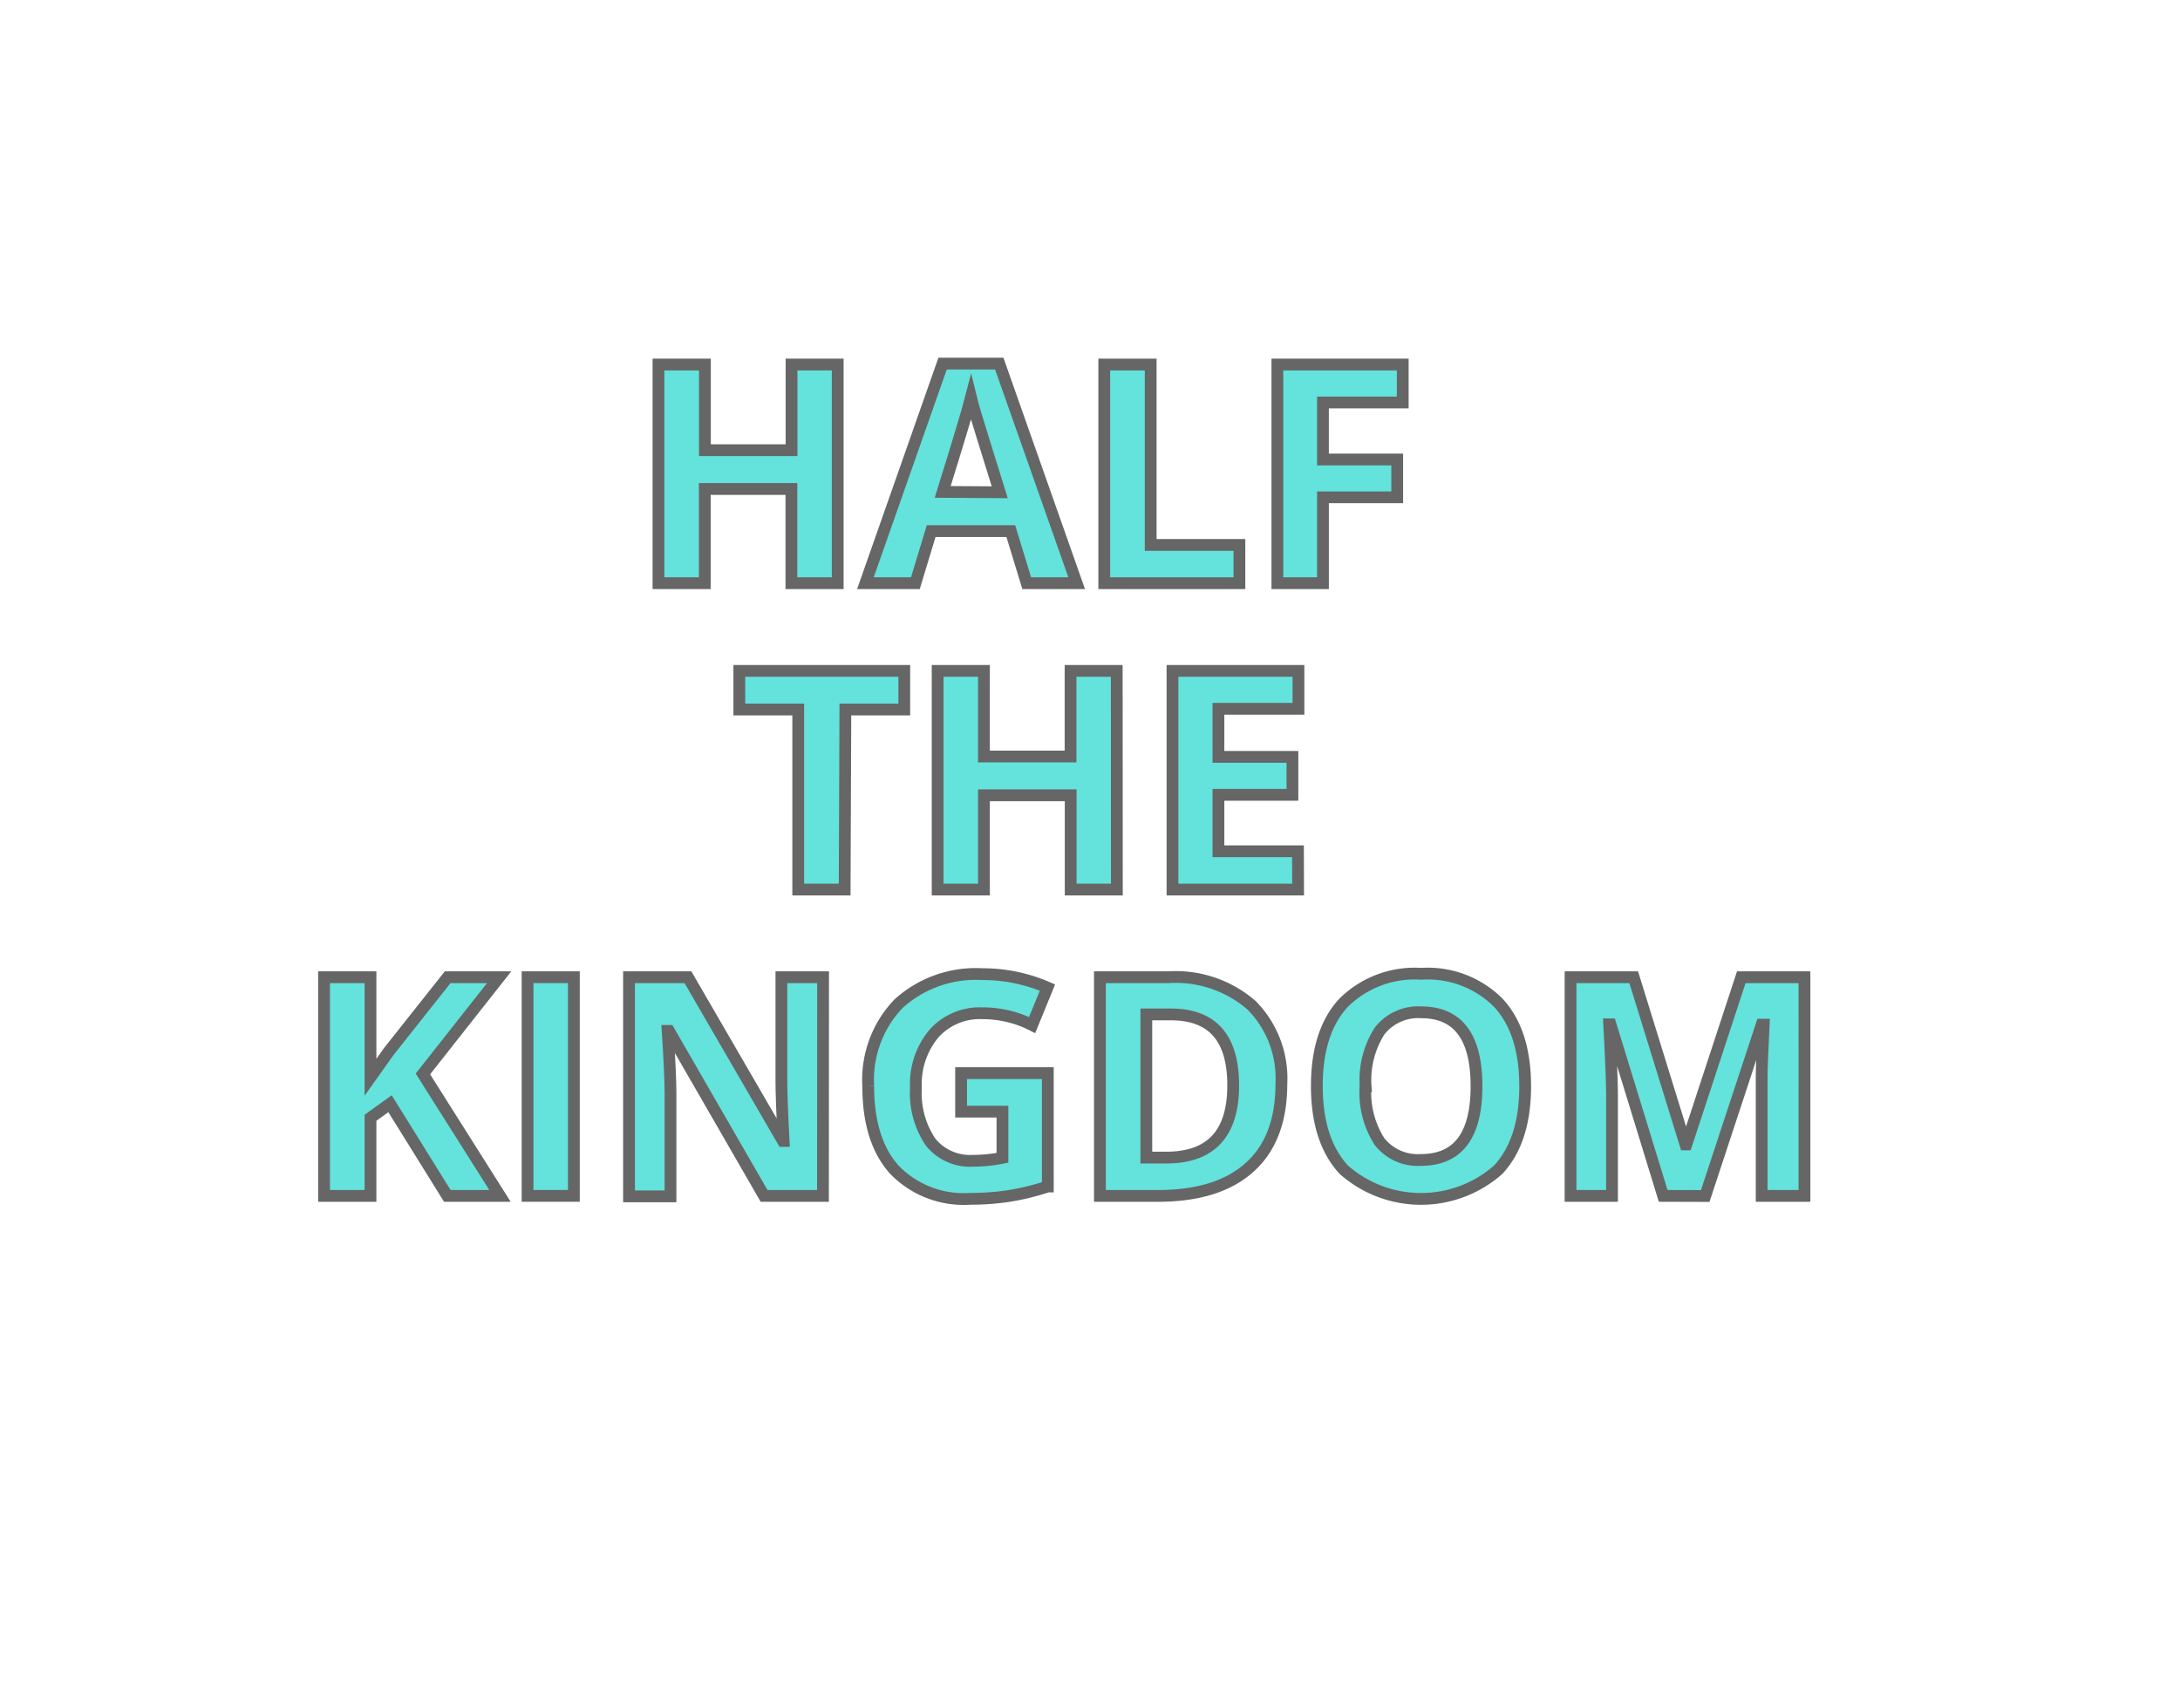 <svg xmlns="http://www.w3.org/2000/svg" viewBox="0 0 185 145"><defs><style>.cls-1{fill:#fff;}.cls-2{fill:#64e2dc;stroke:#666;stroke-miterlimit:10;}</style></defs><title>eventyr_objectgoal1</title><g id="BG"><rect class="cls-1" width="185" height="145"/></g><g id="Aktant"><g id="OBjekt"><path class="cls-2" d="M71.59,49.5H67.66v-8H60.31v8H56.38V30.94h3.94v7.27h7.35V30.94h3.92Z" transform="translate(-0.5 0)"/><path class="cls-2" d="M87.63,49.5l-1.35-4.42H79.52L78.18,49.5H73.94l6.55-18.64H85.3L91.87,49.5Zm-2.29-7.72q-1.87-6-2.1-6.79t-.34-1.24q-.42,1.63-2.4,8Z" transform="translate(-0.5 0)"/><path class="cls-2" d="M94.21,49.5V30.94h3.94V46.25h7.53V49.5Z" transform="translate(-0.5 0)"/><path class="cls-2" d="M112.77,49.5H108.9V30.94h10.64v3.22h-6.77V39h6.3v3.21h-6.3Z" transform="translate(-0.5 0)"/><path class="cls-2" d="M72.18,75.5H68.24V60.22h-5V56.94h14v3.28h-5Z" transform="translate(-0.5 0)"/><path class="cls-2" d="M95.28,75.5H91.36v-8H84v8H80.07V56.94H84v7.27h7.35V56.94h3.92Z" transform="translate(-0.5 0)"/><path class="cls-2" d="M110.66,75.5H100V56.94h10.69v3.22H103.9v4.08h6.28v3.22H103.9v4.79h6.75Z" transform="translate(-0.5 0)"/><path class="cls-2" d="M42.93,101.5H38.46L33.6,93.68l-1.66,1.19v6.63H28V82.94h3.94v8.49l1.55-2.18,5-6.31h4.37l-6.47,8.21Z" transform="translate(-0.5 0)"/><path class="cls-2" d="M45.27,101.5V82.94H49.2V101.5Z" transform="translate(-0.5 0)"/><path class="cls-2" d="M70.34,101.5h-5l-8.07-14h-.11q.24,3.72.24,5.31v8.73H53.88V82.94h5l8.06,13.9H67q-.19-3.62-.19-5.12V82.94h3.54Z" transform="translate(-0.5 0)"/><path class="cls-2" d="M82.06,91.08h7.36v9.62a20.8,20.8,0,0,1-3.37.82,22,22,0,0,1-3.23.23,8.18,8.18,0,0,1-6.42-2.47q-2.22-2.47-2.22-7.09a9.35,9.35,0,0,1,2.57-7,9.76,9.76,0,0,1,7.13-2.51,13.79,13.79,0,0,1,5.51,1.14L88.09,87a9.34,9.34,0,0,0-4.23-1,5.22,5.22,0,0,0-4.09,1.71,6.65,6.65,0,0,0-1.54,4.61,7.4,7.4,0,0,0,1.24,4.61,4.28,4.28,0,0,0,3.6,1.59,12.76,12.76,0,0,0,2.5-.25V94.35H82.06Z" transform="translate(-0.5 0)"/><path class="cls-2" d="M109.24,92q0,4.58-2.61,7T99.1,101.5H93.84V82.94h5.83a9.81,9.81,0,0,1,7.06,2.4A8.83,8.83,0,0,1,109.24,92Zm-4.09.1q0-6-5.28-6H97.78V98.25h1.69Q105.15,98.25,105.15,92.14Z" transform="translate(-0.5 0)"/><path class="cls-2" d="M129.93,92.2q0,4.61-2.29,7.08a9.9,9.9,0,0,1-13.1,0q-2.29-2.48-2.29-7.11t2.29-7.08a8.57,8.57,0,0,1,6.57-2.44,8.45,8.45,0,0,1,6.54,2.46Q129.93,87.57,129.93,92.2Zm-13.55,0a7.75,7.75,0,0,0,1.18,4.68,4.13,4.13,0,0,0,3.53,1.57q4.71,0,4.71-6.26t-4.68-6.27a4.16,4.16,0,0,0-3.54,1.58A7.72,7.72,0,0,0,116.39,92.2Z" transform="translate(-0.5 0)"/><path class="cls-2" d="M141.64,101.5l-4.47-14.56h-.11q.24,4.44.24,5.93v8.63h-3.52V82.94h5.36l4.39,14.19h.08l4.66-14.19h5.36V101.5H150V92.72q0-.62,0-1.43t.17-4.32H150l-4.79,14.54Z" transform="translate(-0.5 0)"/></g></g></svg>